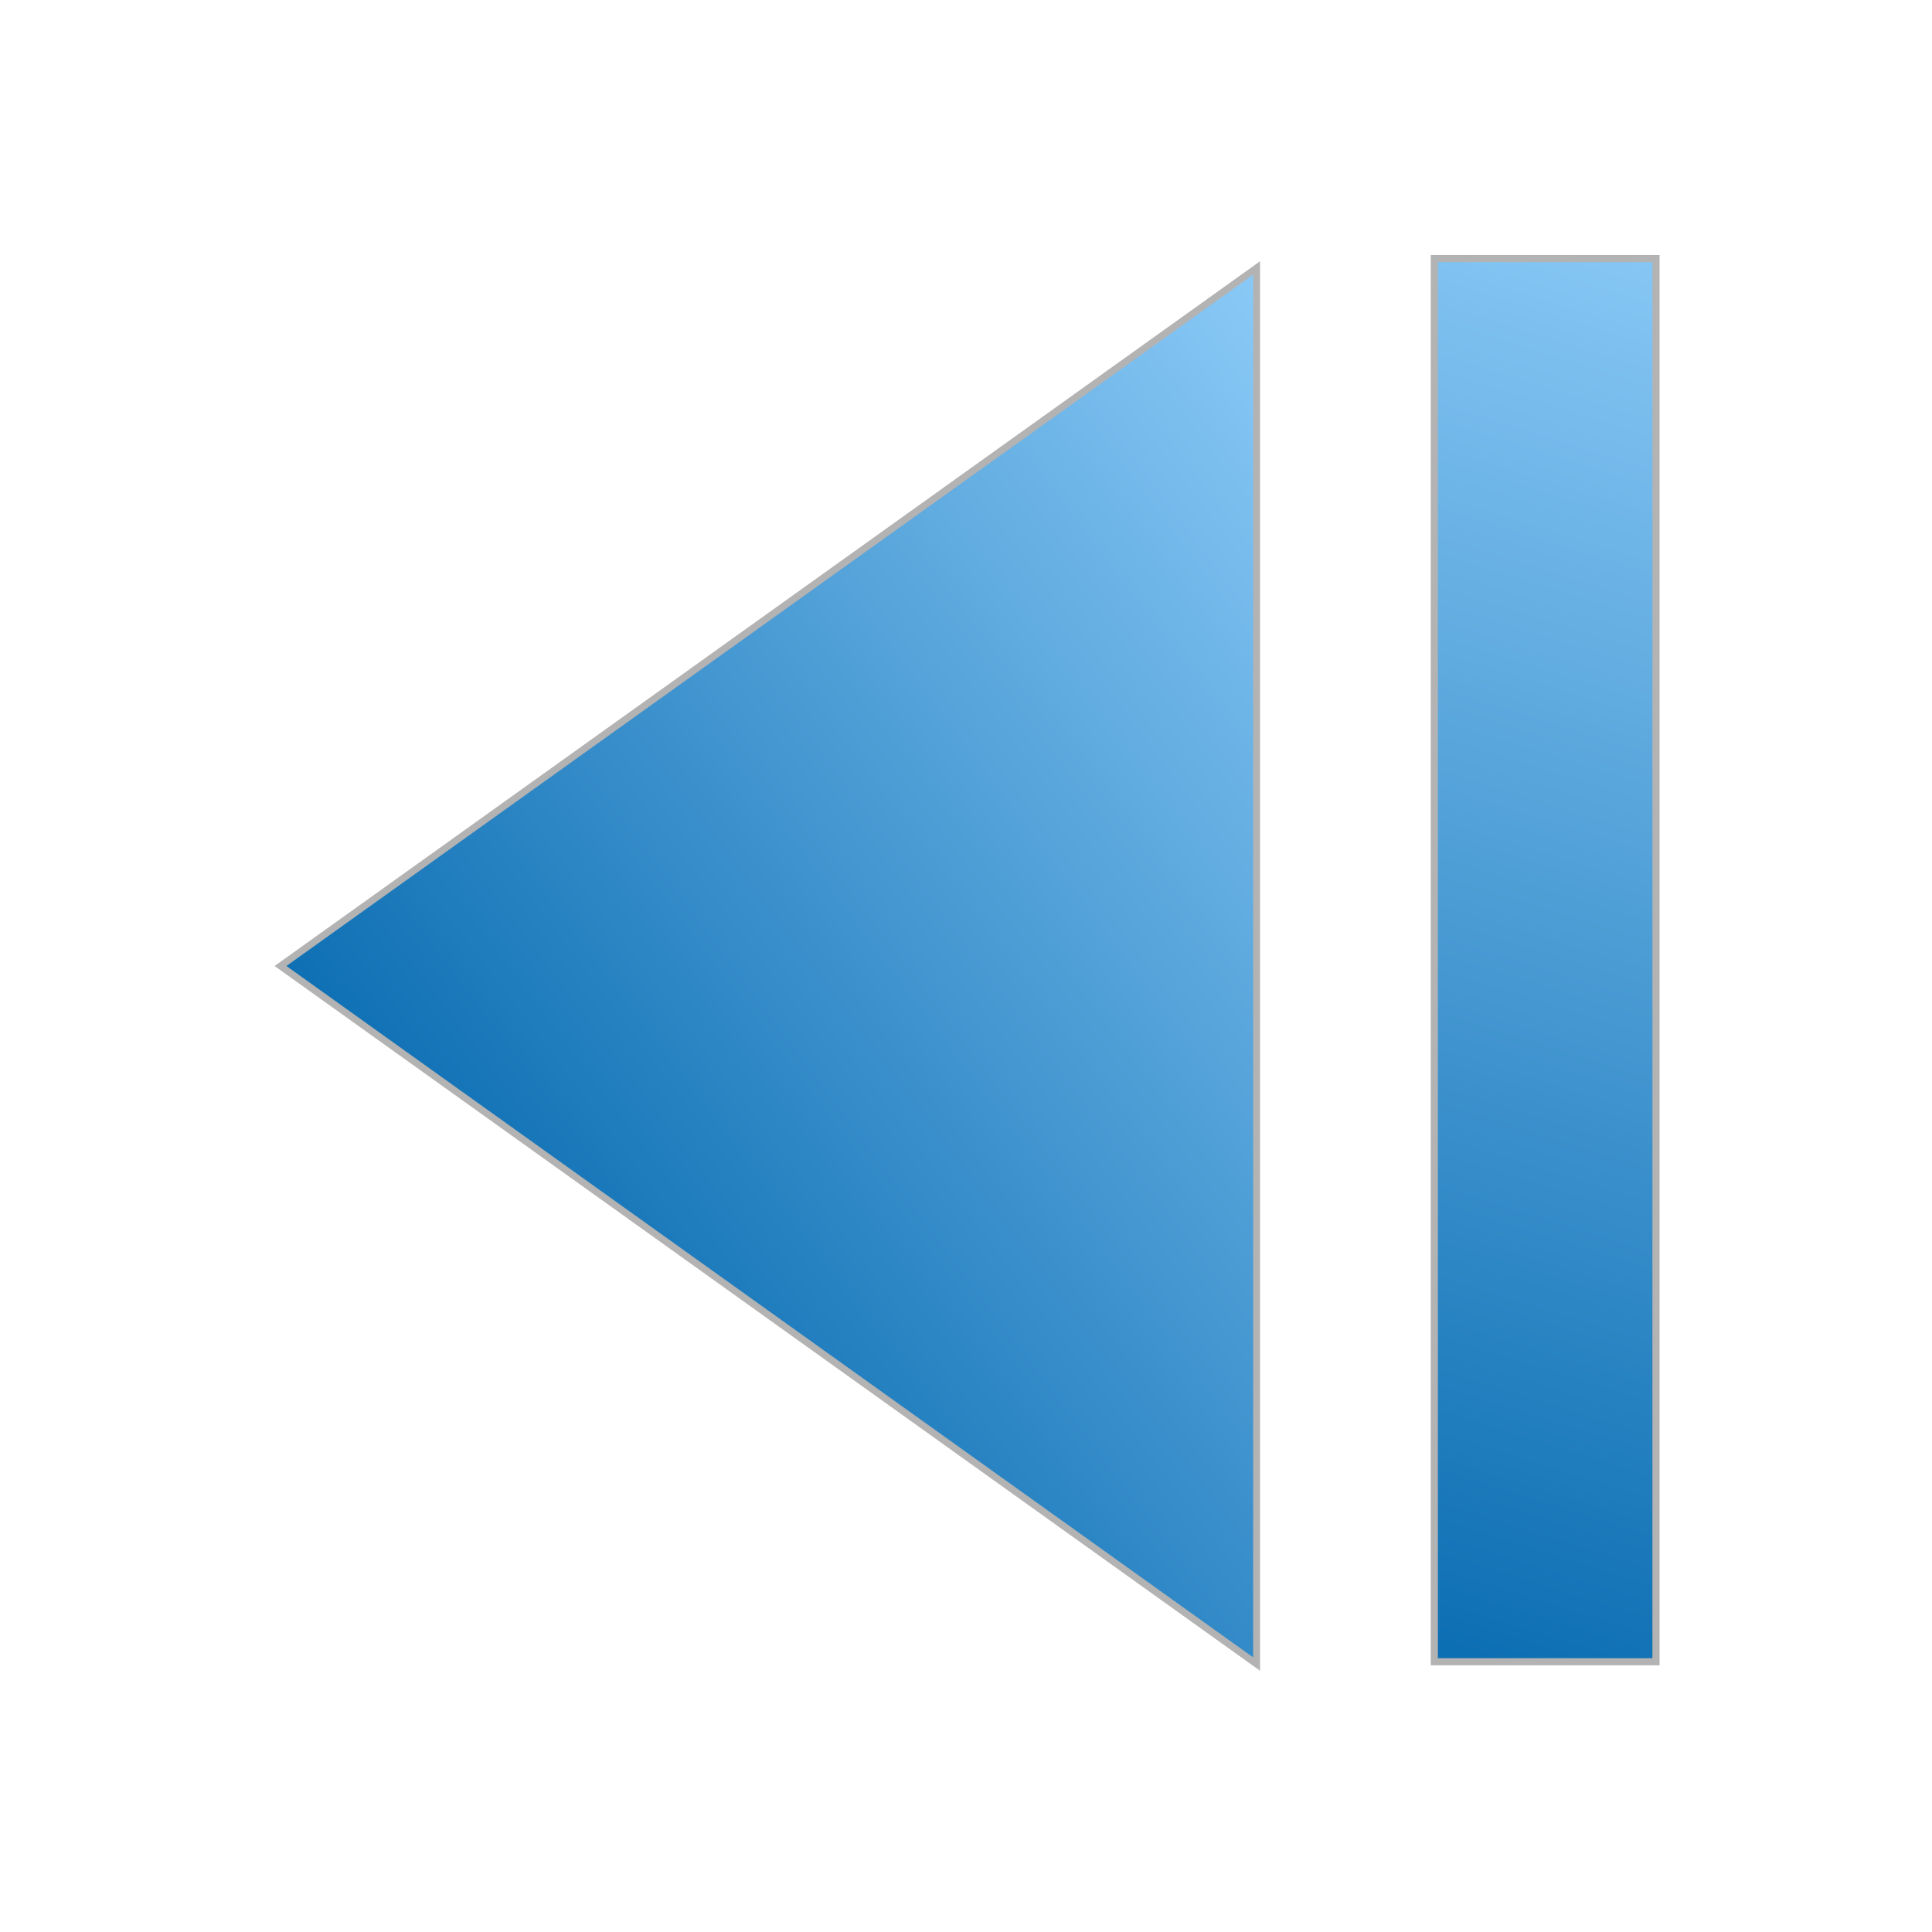 <?xml version="1.0" encoding="UTF-8" standalone="no"?>
<!-- Created with Inkscape (http://www.inkscape.org/) -->

<svg
   xmlns:dc="http://purl.org/dc/elements/1.1/"
   xmlns:cc="http://creativecommons.org/ns#"
   xmlns:rdf="http://www.w3.org/1999/02/22-rdf-syntax-ns#"
   xmlns:svg="http://www.w3.org/2000/svg"
   xmlns="http://www.w3.org/2000/svg"
   xmlns:xlink="http://www.w3.org/1999/xlink"
   xmlns:sodipodi="http://sodipodi.sourceforge.net/DTD/sodipodi-0.dtd"
   xmlns:inkscape="http://www.inkscape.org/namespaces/inkscape"
   width="48px"
   height="48px"
   id="svg3069"
   version="1.1"
   inkscape:version="0.48.0 r9654"
   sodipodi:docname="play_bck_one.svg">
  <defs
     id="defs3071">
    <linearGradient
       inkscape:collect="always"
       xlink:href="#linearGradient3686"
       id="linearGradient3700"
       x1="-96.538"
       y1="233.617"
       x2="-162.332"
       y2="164.16"
       gradientUnits="userSpaceOnUse"
       gradientTransform="translate(-5.056,1.011)" />
    <linearGradient
       id="linearGradient3686">
      <stop
         style="stop-color:#0d6fb3;stop-opacity:1;"
         offset="0"
         id="stop3688" />
      <stop
         style="stop-color:#8bcaf7;stop-opacity:1;"
         offset="1"
         id="stop3690" />
    </linearGradient>
    <linearGradient
       y2="164.16"
       x2="-162.332"
       y1="233.617"
       x1="-96.538"
       gradientTransform="matrix(-0.271,0,0,0.38,-12.68,-55.9)"
       gradientUnits="userSpaceOnUse"
       id="linearGradient3059"
       xlink:href="#linearGradient3686"
       inkscape:collect="always" />
    <linearGradient
       inkscape:collect="always"
       xlink:href="#linearGradient3686"
       id="linearGradient3764"
       x1="35.626"
       y1="40.783"
       x2="46.445"
       y2="6.569"
       gradientUnits="userSpaceOnUse"
       gradientTransform="matrix(1.015,0,0,1,-0.604,0)" />
  </defs>
  <sodipodi:namedview
     id="base"
     pagecolor="#ffffff"
     bordercolor="#666666"
     borderopacity="1.0"
     inkscape:pageopacity="0.0"
     inkscape:pageshadow="2"
     inkscape:zoom="1.2374369"
     inkscape:cx="-140.054"
     inkscape:cy="91.907285"
     inkscape:current-layer="layer1"
     showgrid="true"
     inkscape:grid-bbox="true"
     inkscape:document-units="px"
     inkscape:window-width="1858"
     inkscape:window-height="1178"
     inkscape:window-x="54"
     inkscape:window-y="-8"
     inkscape:window-maximized="1" />
  <g
     id="layer1"
     inkscape:label="Layer 1"
     inkscape:groupmode="layer">
    <path
       inkscape:connector-curvature="0"
       style="fill:url(#linearGradient3059);fill-opacity:1;fill-rule:evenodd;stroke:#b3b3b3;stroke-width:0.171;stroke-linecap:butt;stroke-linejoin:miter;stroke-miterlimit:4;stroke-opacity:1;stroke-dasharray:none"
       d="M 31.22,6.657 6.969,24 31.22,41.343 l 0,-34.686 z"
       id="path3448"
       sodipodi:nodetypes="cccc"
       inkscape:export-filename="C:\Alex\MVision\bitmaps\New\play.png"
       inkscape:export-xdpi="32"
       inkscape:export-ydpi="32" />
    <rect
       style="fill:url(#linearGradient3764);fill-opacity:1;stroke:#b3b3b3;stroke-width:0.177;stroke-miterlimit:4;stroke-opacity:1;stroke-dasharray:none"
       id="rect2988"
       width="5.508"
       height="34.862"
       x="35.635"
       y="6.424" />
  </g>
</svg>
